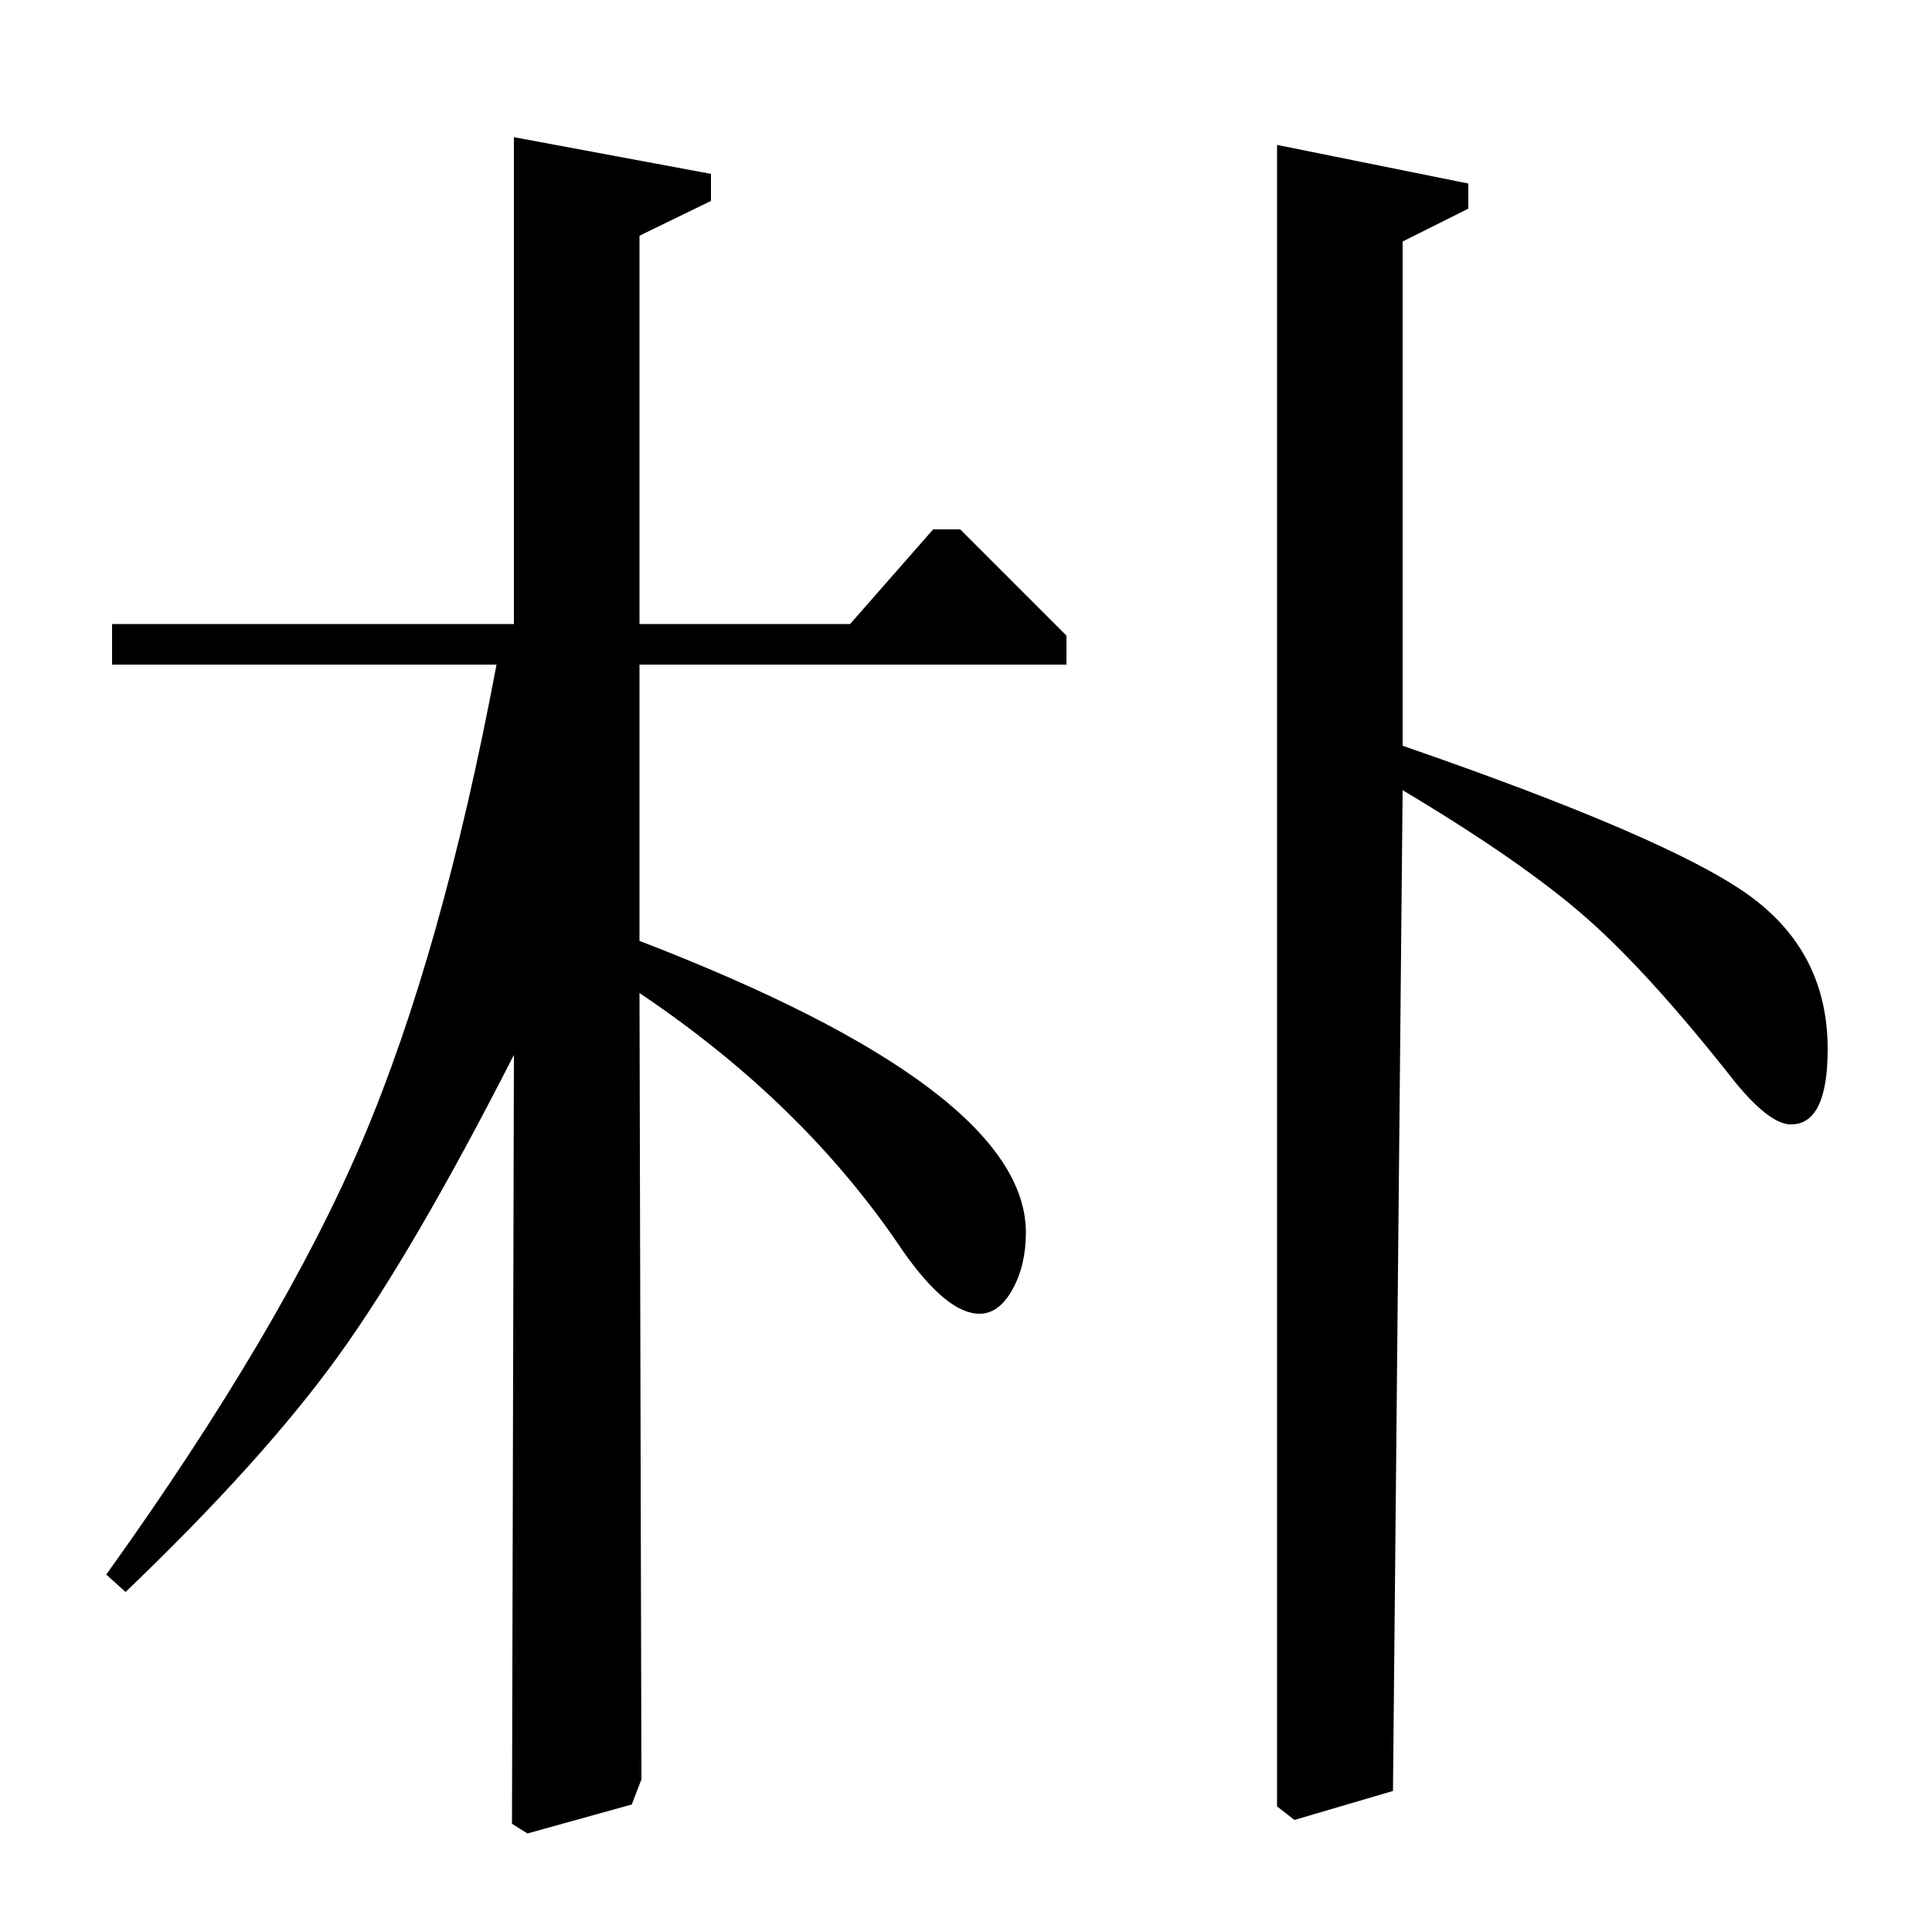 <?xml version="1.0" standalone="no"?>
<!DOCTYPE svg PUBLIC "-//W3C//DTD SVG 1.1//EN" "http://www.w3.org/Graphics/SVG/1.1/DTD/svg11.dtd" >
<svg xmlns="http://www.w3.org/2000/svg" xmlns:xlink="http://www.w3.org/1999/xlink" version="1.1" viewBox="0 -140 1000 1000">
  <g transform="matrix(1 0 0 -1 0 860)">
   <path fill="currentColor"
d="M331 677h109l43 49h14l55 -55v-15h-221v-143q200 -77 200 -151q0 -17 -7 -29.5t-17 -12.5q-17 0 -40 33q-51 76 -136 133l1 -407l-5 -13l-54 -15l-8 5l1 398q-52 -102 -91 -156t-110 -122l-10 9q91 127 132.5 224.5t69.5 246.5h-199v21h208v252l102 -19v-14l-37 -18v-201
zM661 925l99 -20v-13l-34 -17v-261q136 -47 178 -76.5t42 -80.5q0 -39 -19 -39q-11 0 -29 22q-44 56 -77 85t-95 66l-5 -518l-51 -15l-9 7v860z" />
  </g>

</svg>
